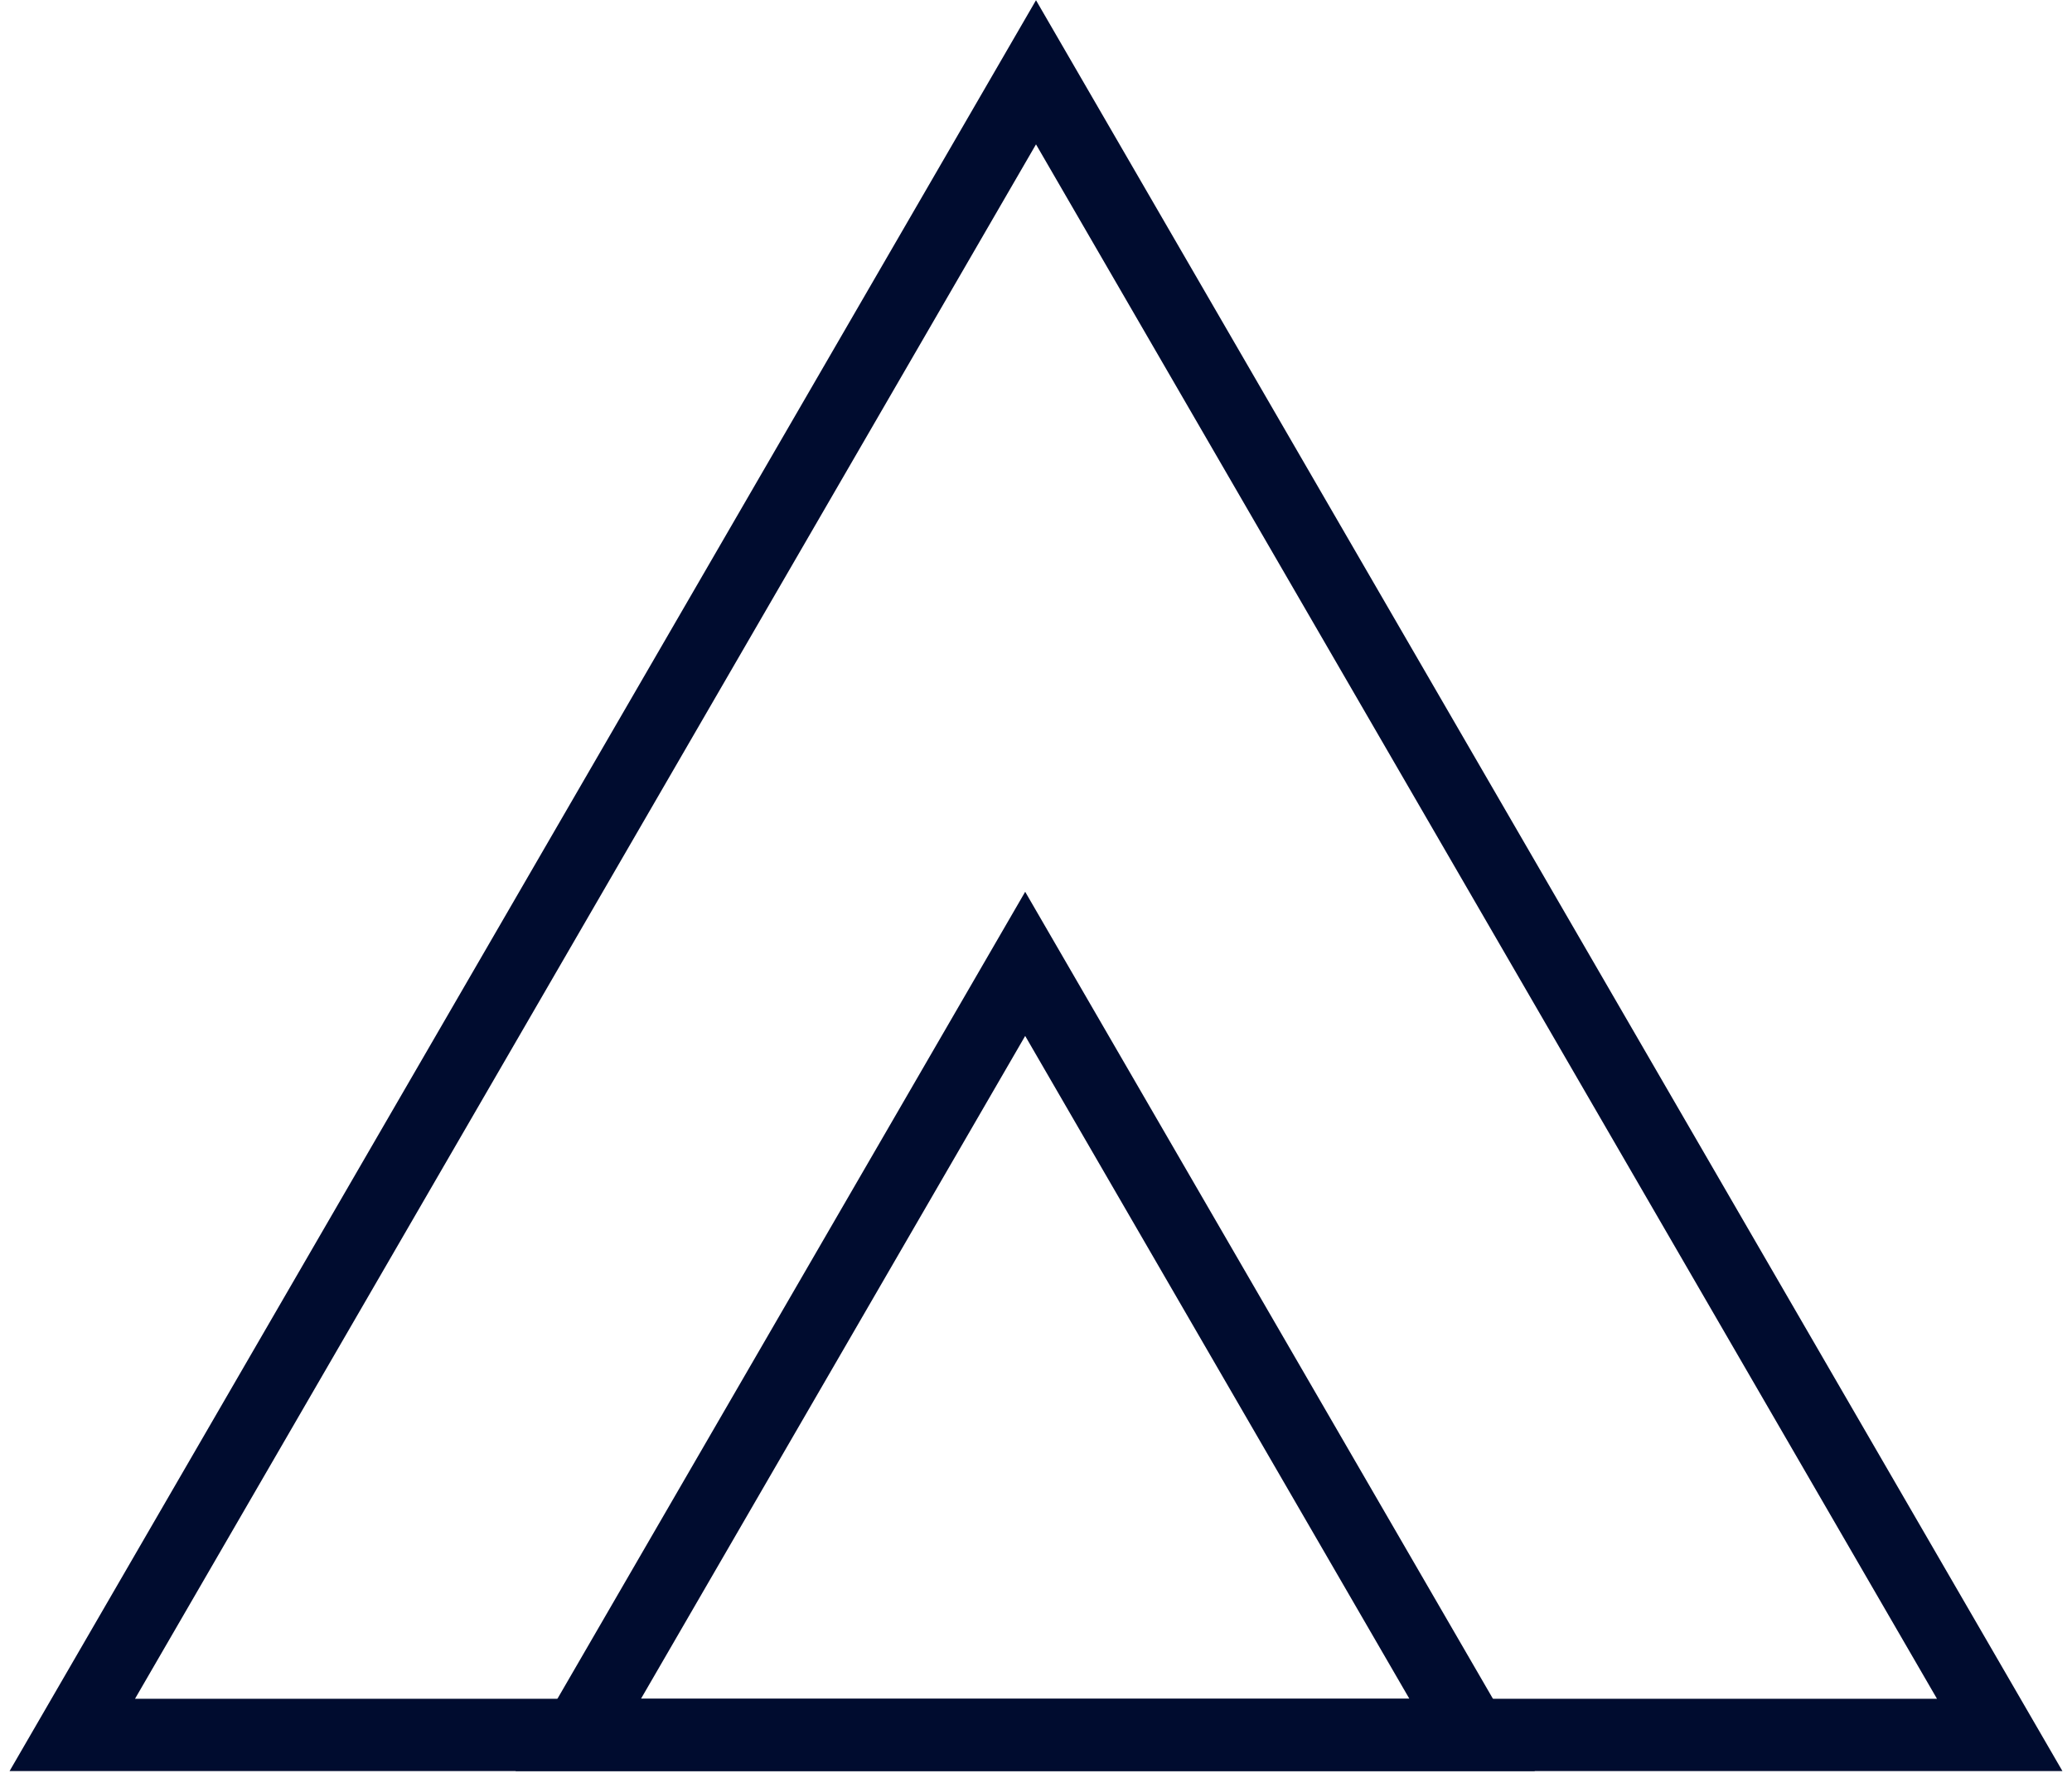 <?xml version="1.0" encoding="UTF-8"?>
<svg width="86px" height="74px" viewBox="0 0 86 74" version="1.1" xmlns="http://www.w3.org/2000/svg" xmlns:xlink="http://www.w3.org/1999/xlink">
    <!-- Generator: Sketch 40.3 (33839) - http://www.bohemiancoding.com/sketch -->
    <title>Group 19</title>
    <desc>Created with Sketch.</desc>
    <defs></defs>
    <g id="Store" stroke="transparent" stroke-width="1" fill="transparent" fill-rule="evenodd">
        <g id="Group-19" transform="translate(3, 3)" stroke-width="3" stroke="#000C2F">
            <polygon id="Stroke-69" points="40 0 0 69 80 69"></polygon>
            <polygon id="Stroke-70" points="39.551 37 21 69 58.102 69"></polygon>
        </g>
    </g>
</svg>